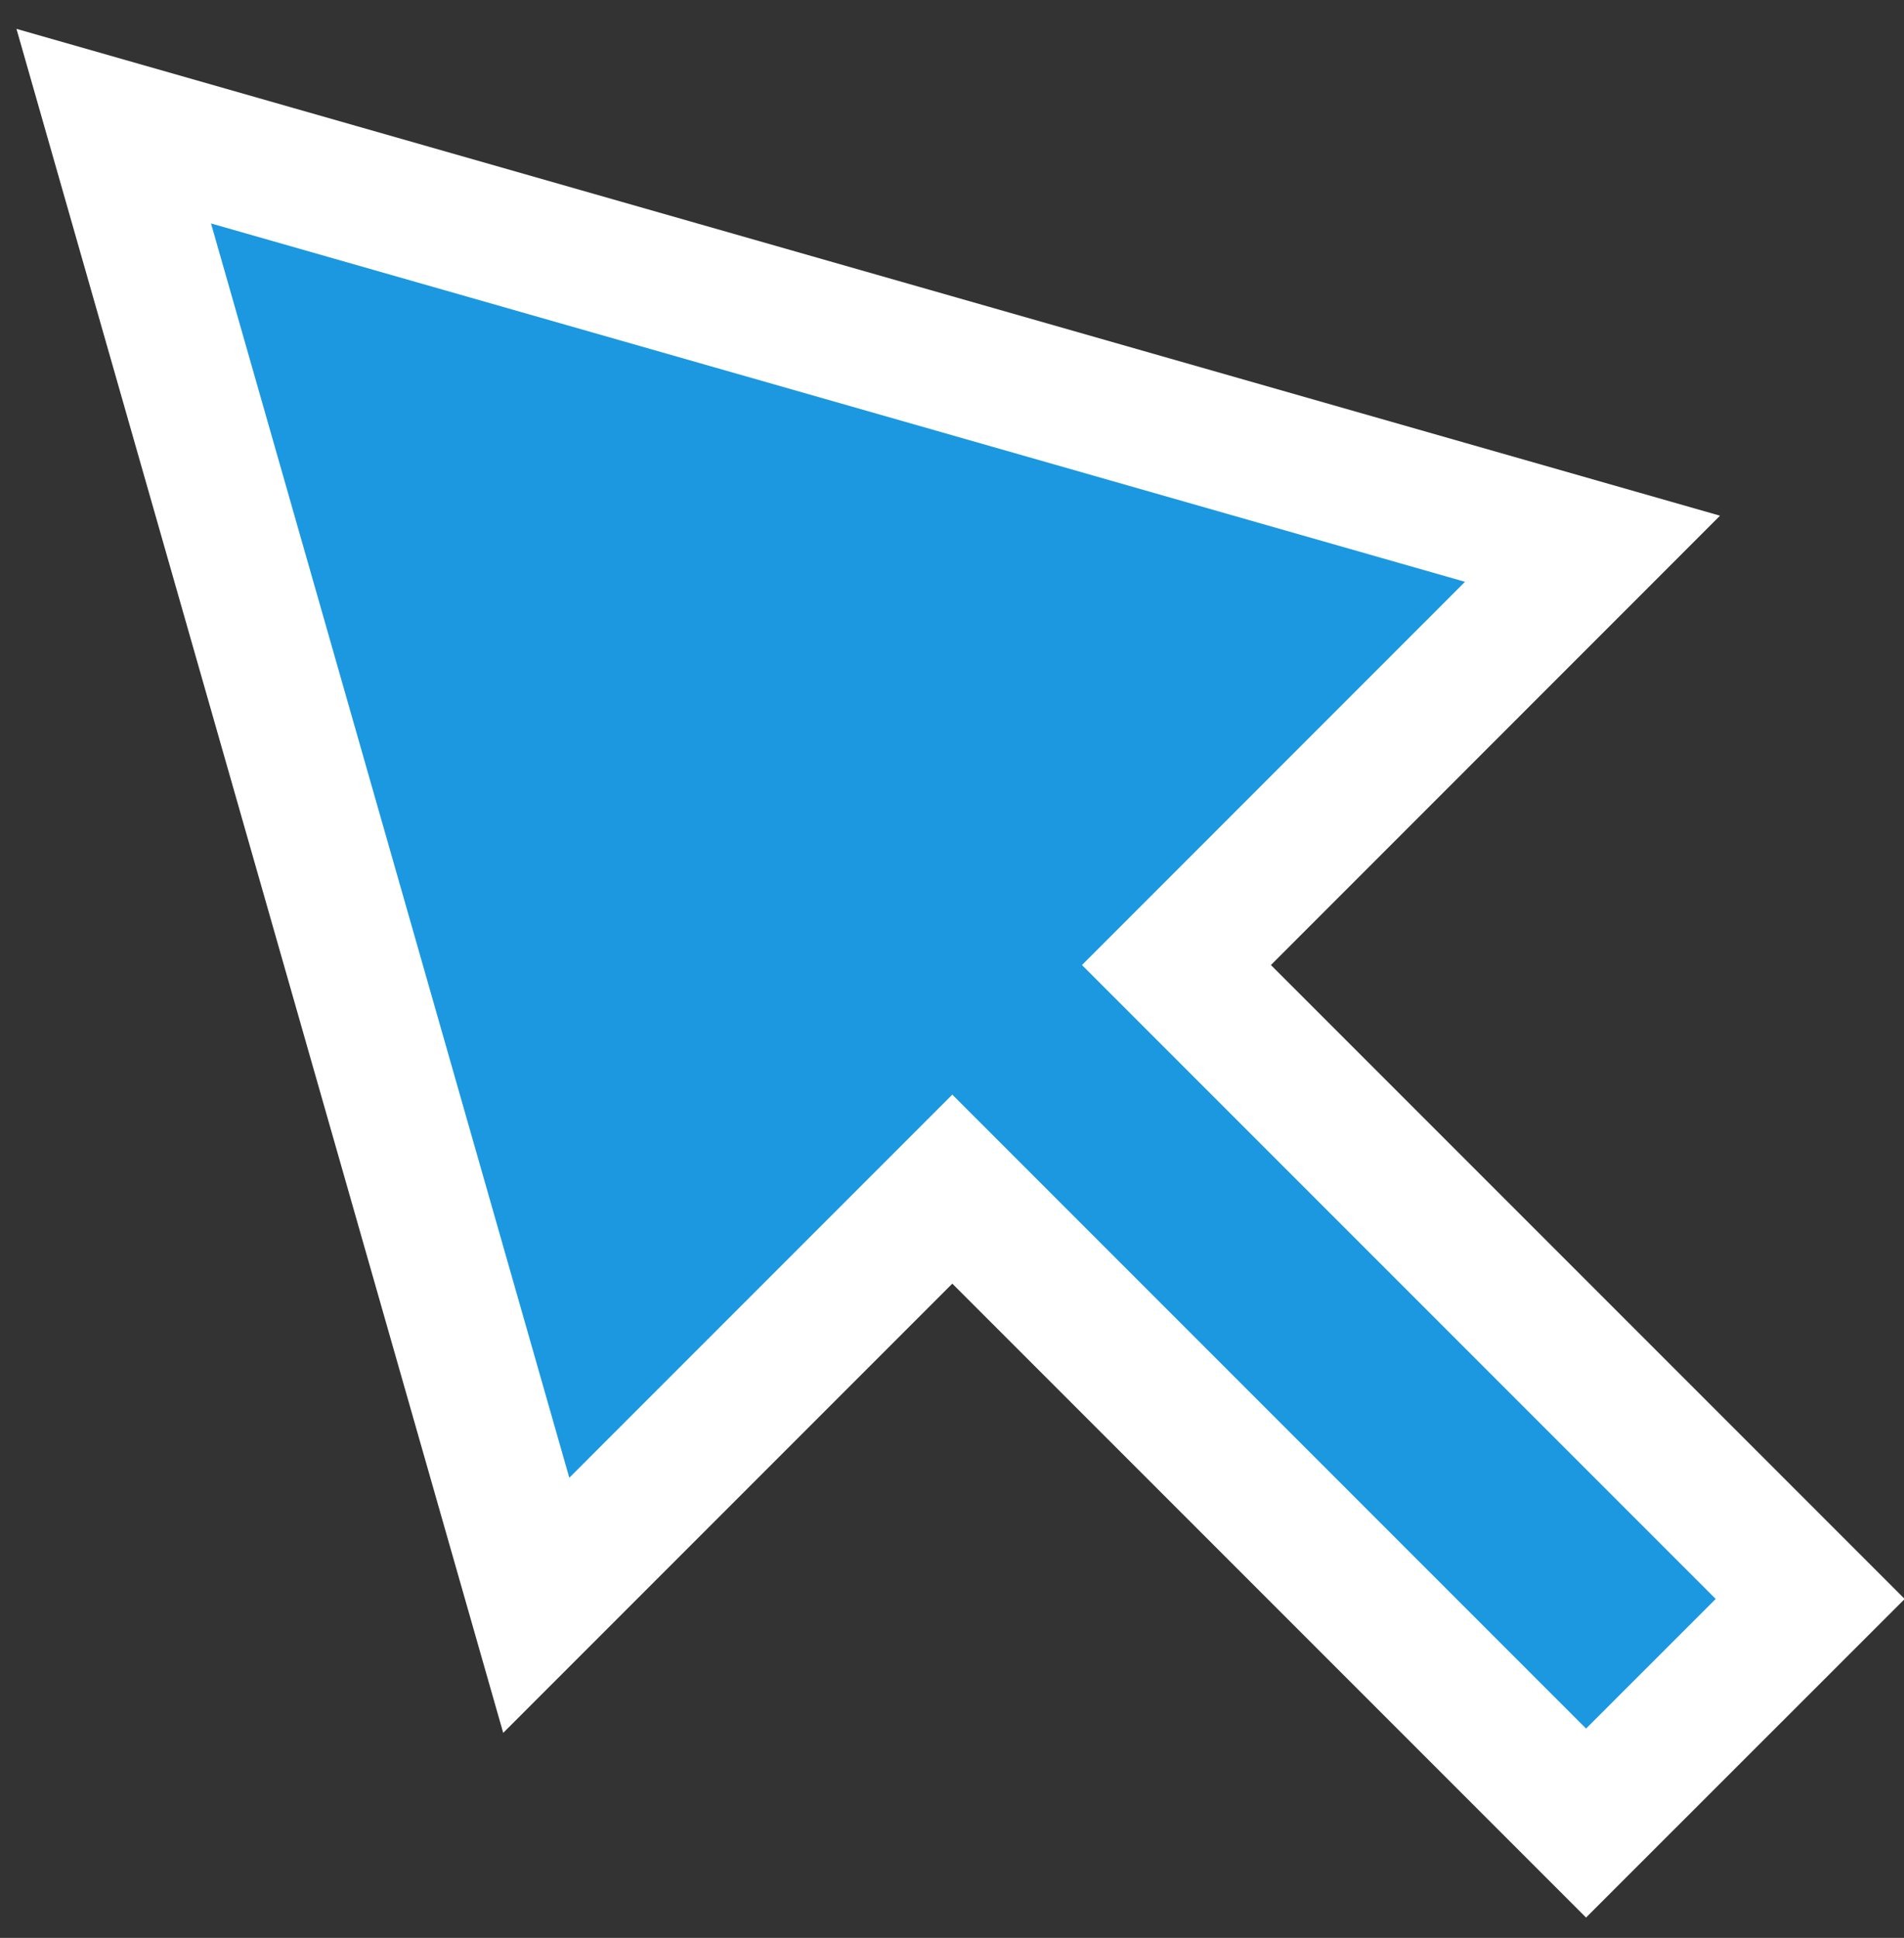 <?xml version="1.0" encoding="UTF-8" standalone="no"?>
<svg width="57px" height="58px" viewBox="0 0 57 58" version="1.1" xmlns="http://www.w3.org/2000/svg" xmlns:xlink="http://www.w3.org/1999/xlink">
    <rect x="0" y="0" width="57" height="58" fill="#333333" stroke="none"/>
    <!-- Generator: Sketch 3.6.1 (26313) - http://www.bohemiancoding.com/sketch -->
    <title>iic-cursor</title>
    <desc>Created with Sketch.</desc>
    <defs></defs>
    <g id="Page-1" stroke="none" stroke-width="1" fill="none" fill-rule="evenodd" stroke-linecap="round">
        <path d="M54.192,47.856 L35.219,28.883 L47.675,16.424 L3.405,3.776 L16.054,48.046 L28.509,35.59 L47.482,54.563 L54.192,47.856 Z" id="iic-cursor" stroke="#FFFFFF" stroke-width="4" fill="#1B98E0"></path>
    </g>
</svg>